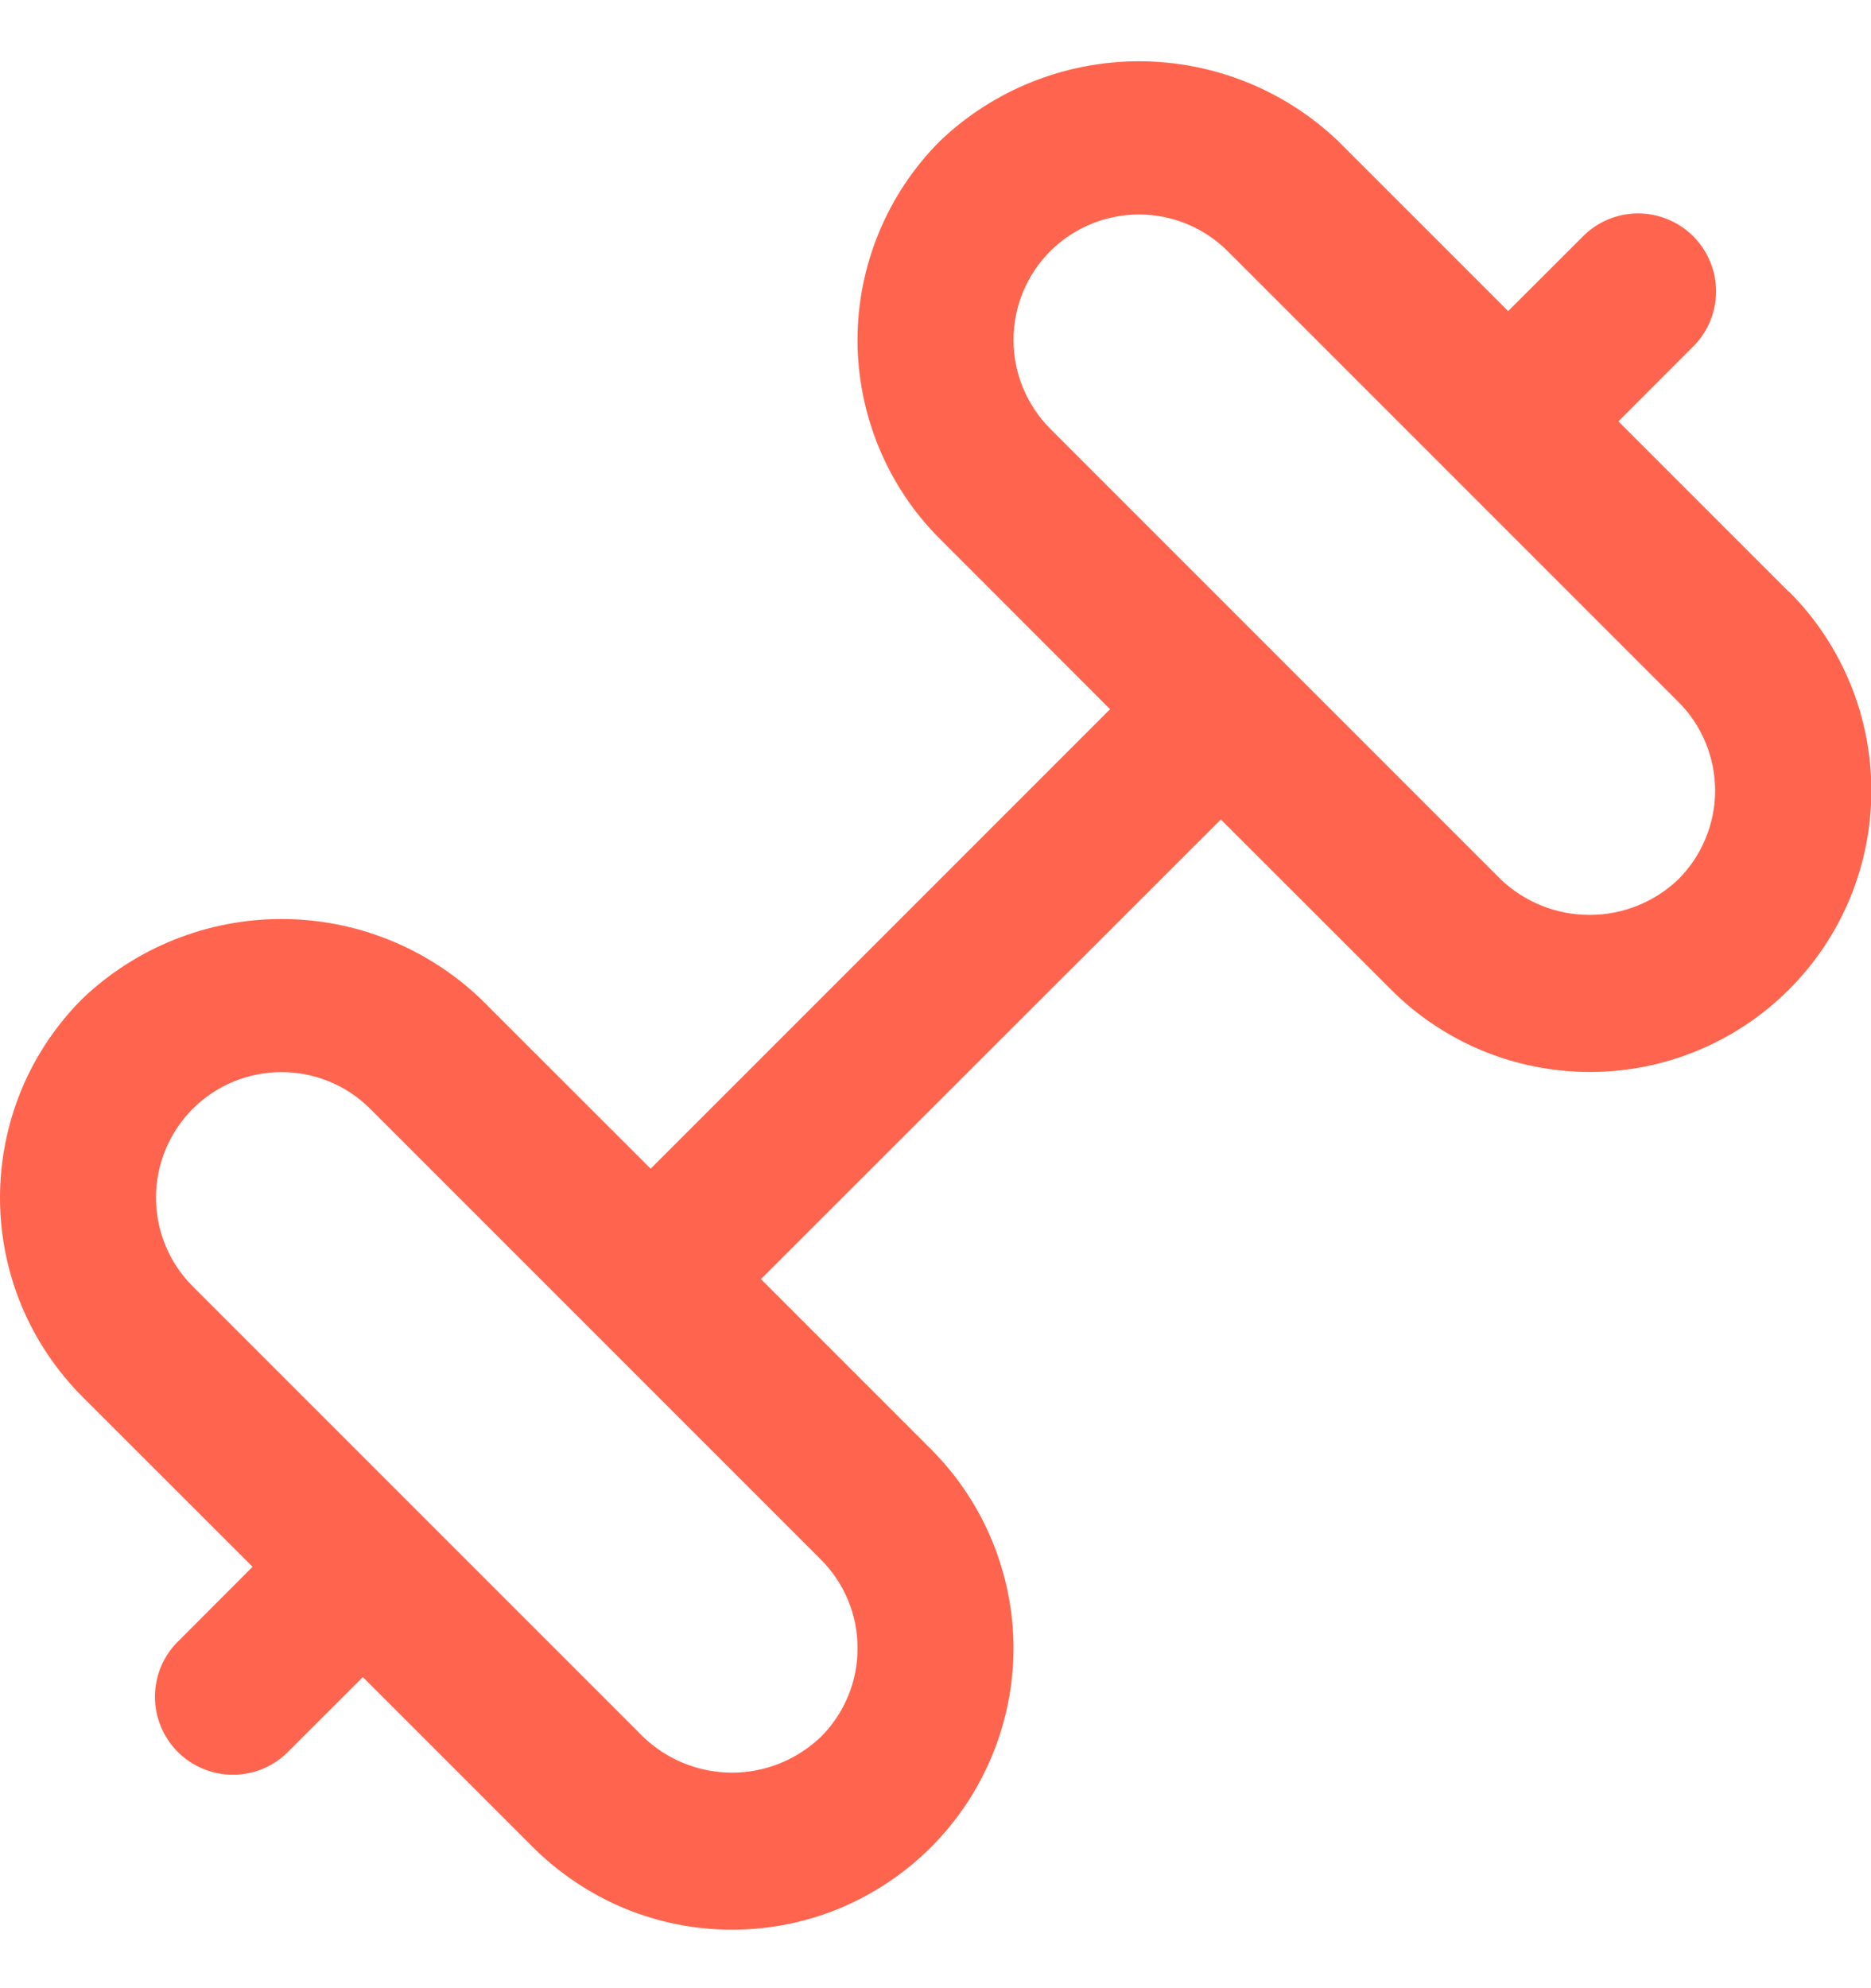 <svg width="16" height="17" viewBox="0 0 16 17" fill="none" xmlns="http://www.w3.org/2000/svg">
<path d="M15.295 5.058L13.84 3.603L14.471 2.971C14.535 2.91 14.586 2.836 14.621 2.755C14.656 2.674 14.674 2.586 14.675 2.498C14.676 2.409 14.659 2.321 14.625 2.239C14.592 2.157 14.542 2.083 14.48 2.02C14.417 1.958 14.343 1.908 14.261 1.875C14.179 1.841 14.091 1.824 14.002 1.825C13.914 1.826 13.826 1.844 13.745 1.879C13.664 1.914 13.59 1.965 13.529 2.029L12.897 2.66L11.442 1.205C10.983 0.768 10.374 0.524 9.74 0.524C9.107 0.524 8.497 0.768 8.039 1.205C7.815 1.429 7.638 1.694 7.517 1.986C7.396 2.278 7.333 2.591 7.333 2.907C7.333 3.223 7.396 3.536 7.517 3.829C7.638 4.121 7.815 4.386 8.039 4.609L9.493 6.064L5.564 9.993L4.109 8.539C3.65 8.102 3.041 7.858 2.407 7.858C1.773 7.858 1.164 8.102 0.705 8.539C0.482 8.762 0.304 9.027 0.183 9.319C0.062 9.612 0 9.925 0 10.241C0 10.557 0.062 10.87 0.183 11.162C0.304 11.454 0.482 11.719 0.705 11.943L2.16 13.397L1.529 14.029C1.465 14.09 1.414 14.164 1.379 14.245C1.344 14.326 1.326 14.414 1.325 14.502C1.324 14.591 1.341 14.679 1.375 14.761C1.408 14.843 1.458 14.917 1.52 14.98C1.583 15.042 1.657 15.092 1.739 15.125C1.821 15.159 1.909 15.176 1.998 15.175C2.086 15.174 2.174 15.156 2.255 15.121C2.336 15.086 2.41 15.035 2.471 14.971L3.103 14.34L4.558 15.795C4.782 16.018 5.047 16.195 5.339 16.317C5.631 16.438 5.944 16.5 6.26 16.5C6.576 16.5 6.889 16.438 7.181 16.317C7.473 16.195 7.738 16.018 7.961 15.795C8.185 15.571 8.362 15.306 8.483 15.014C8.604 14.722 8.667 14.409 8.667 14.093C8.667 13.777 8.604 13.464 8.483 13.172C8.362 12.88 8.185 12.615 7.961 12.391L6.507 10.937L10.44 7.007L11.895 8.461C12.118 8.685 12.383 8.862 12.675 8.983C12.967 9.104 13.28 9.166 13.596 9.166C13.912 9.166 14.225 9.104 14.517 8.983C14.809 8.862 15.075 8.685 15.298 8.461C15.522 8.238 15.699 7.973 15.82 7.681C15.941 7.389 16.003 7.076 16.003 6.76C16.003 6.444 15.941 6.131 15.82 5.839C15.699 5.547 15.522 5.281 15.298 5.058H15.295ZM7.333 14.093C7.334 14.234 7.306 14.374 7.252 14.504C7.198 14.634 7.119 14.753 7.019 14.852C6.814 15.047 6.543 15.157 6.26 15.157C5.977 15.157 5.705 15.047 5.501 14.852L1.648 10.999C1.447 10.798 1.334 10.525 1.334 10.24C1.334 9.956 1.447 9.683 1.648 9.481C1.849 9.28 2.122 9.167 2.407 9.167C2.692 9.167 2.965 9.28 3.166 9.481L7.019 13.334C7.119 13.434 7.198 13.552 7.252 13.682C7.306 13.812 7.334 13.952 7.333 14.093ZM14.352 7.519C14.148 7.714 13.876 7.823 13.593 7.823C13.31 7.823 13.038 7.714 12.834 7.519L8.981 3.666C8.882 3.566 8.803 3.448 8.749 3.318C8.695 3.188 8.667 3.048 8.667 2.907C8.667 2.622 8.78 2.349 8.981 2.148C9.183 1.947 9.456 1.834 9.74 1.834C10.025 1.834 10.298 1.947 10.499 2.148L14.352 6.001C14.452 6.1 14.531 6.219 14.585 6.349C14.639 6.479 14.667 6.619 14.667 6.76C14.667 6.901 14.639 7.04 14.585 7.17C14.531 7.301 14.452 7.419 14.352 7.519Z" fill="#FF654E"/>
</svg>
